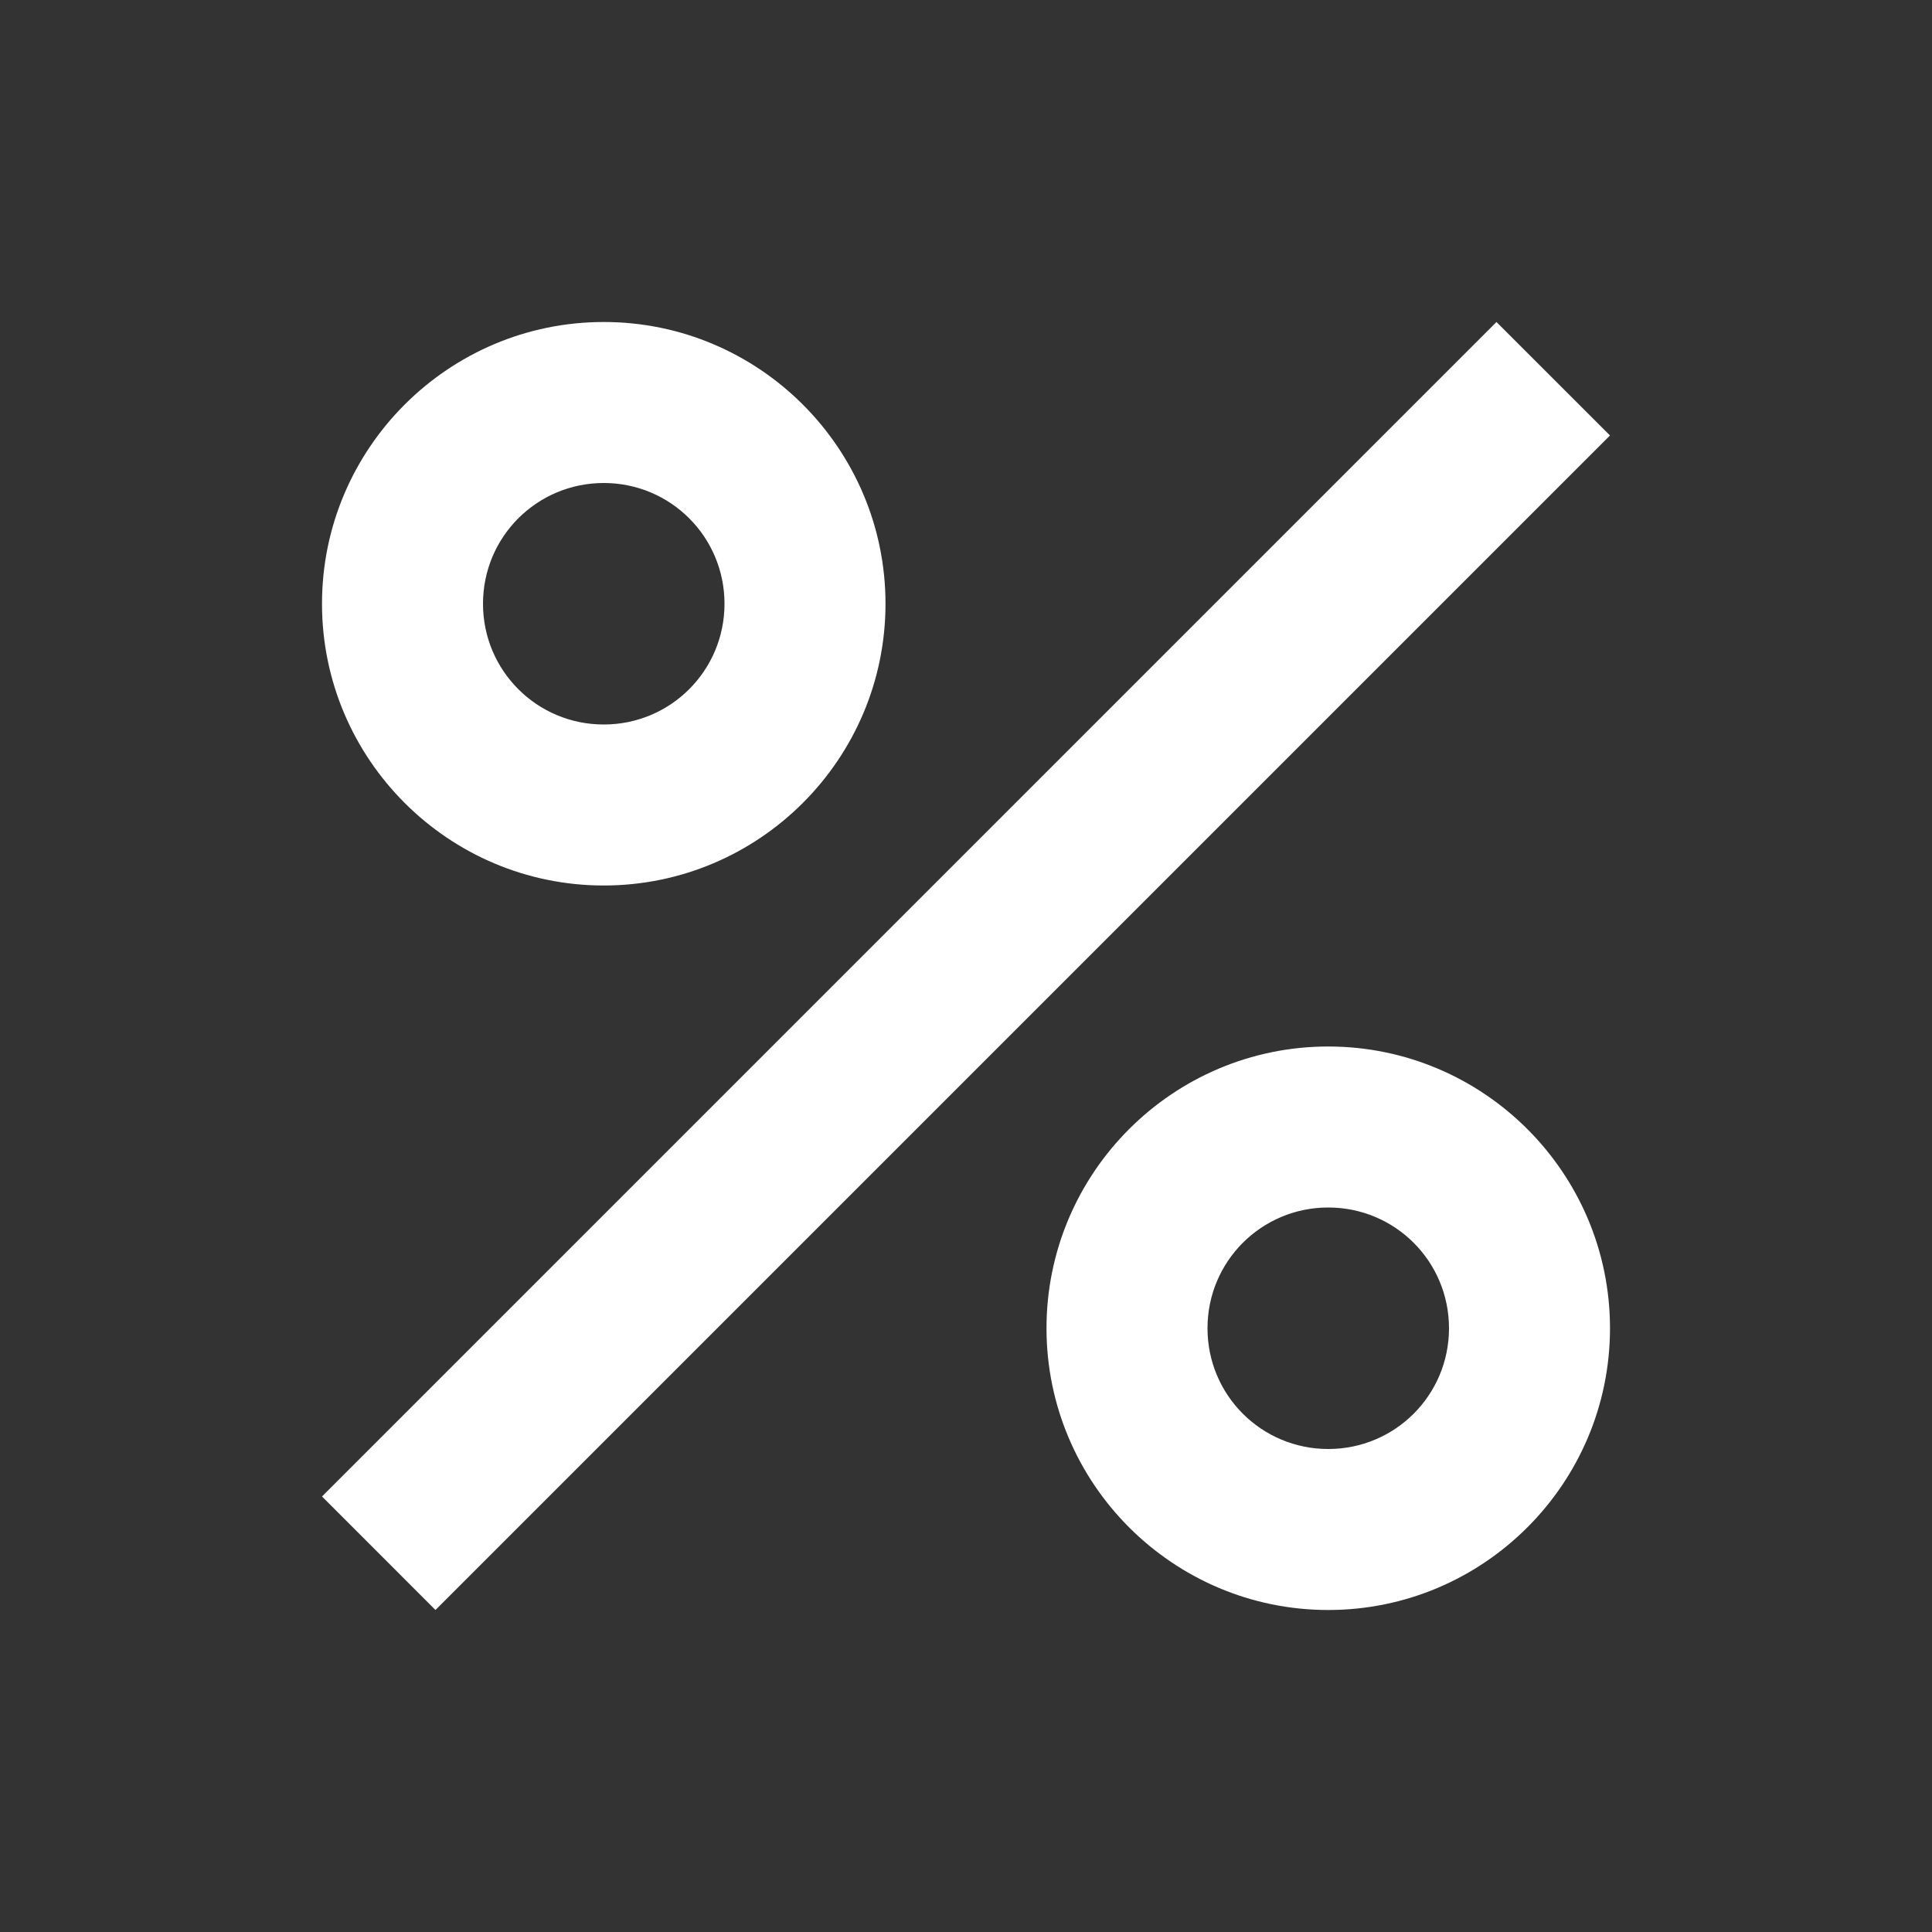 <svg width="42" height="42" viewBox="0 0 42 42" fill="none" xmlns="http://www.w3.org/2000/svg">
<rect x="0" y="0" width="42" height="42" fill="#333333" stroke="none"/>
<path d="M13.125 7C9.748 7 7 9.748 7 13.125C7 16.503 9.748 19.25 13.125 19.25C16.503 19.25 19.25 16.503 19.25 13.125C19.25 9.748 16.503 7 13.125 7ZM13.125 15.75C11.672 15.75 10.5 14.578 10.5 13.125C10.5 11.672 11.672 10.5 13.125 10.5C14.578 10.5 15.75 11.672 15.75 13.125C15.75 14.578 14.578 15.75 13.125 15.75ZM28.875 22.75C25.497 22.75 22.75 25.497 22.75 28.875C22.75 32.252 25.497 35 28.875 35C32.252 35 35 32.252 35 28.875C35 25.497 32.252 22.75 28.875 22.75ZM28.875 31.5C27.422 31.5 26.25 30.328 26.25 28.875C26.25 27.422 27.422 26.25 28.875 26.25C30.328 26.25 31.5 27.422 31.5 28.875C31.5 30.328 30.328 31.5 28.875 31.5ZM9.467 35L7 32.532L32.532 7L35 9.467L9.467 35Z" fill="white"/>
</svg>
